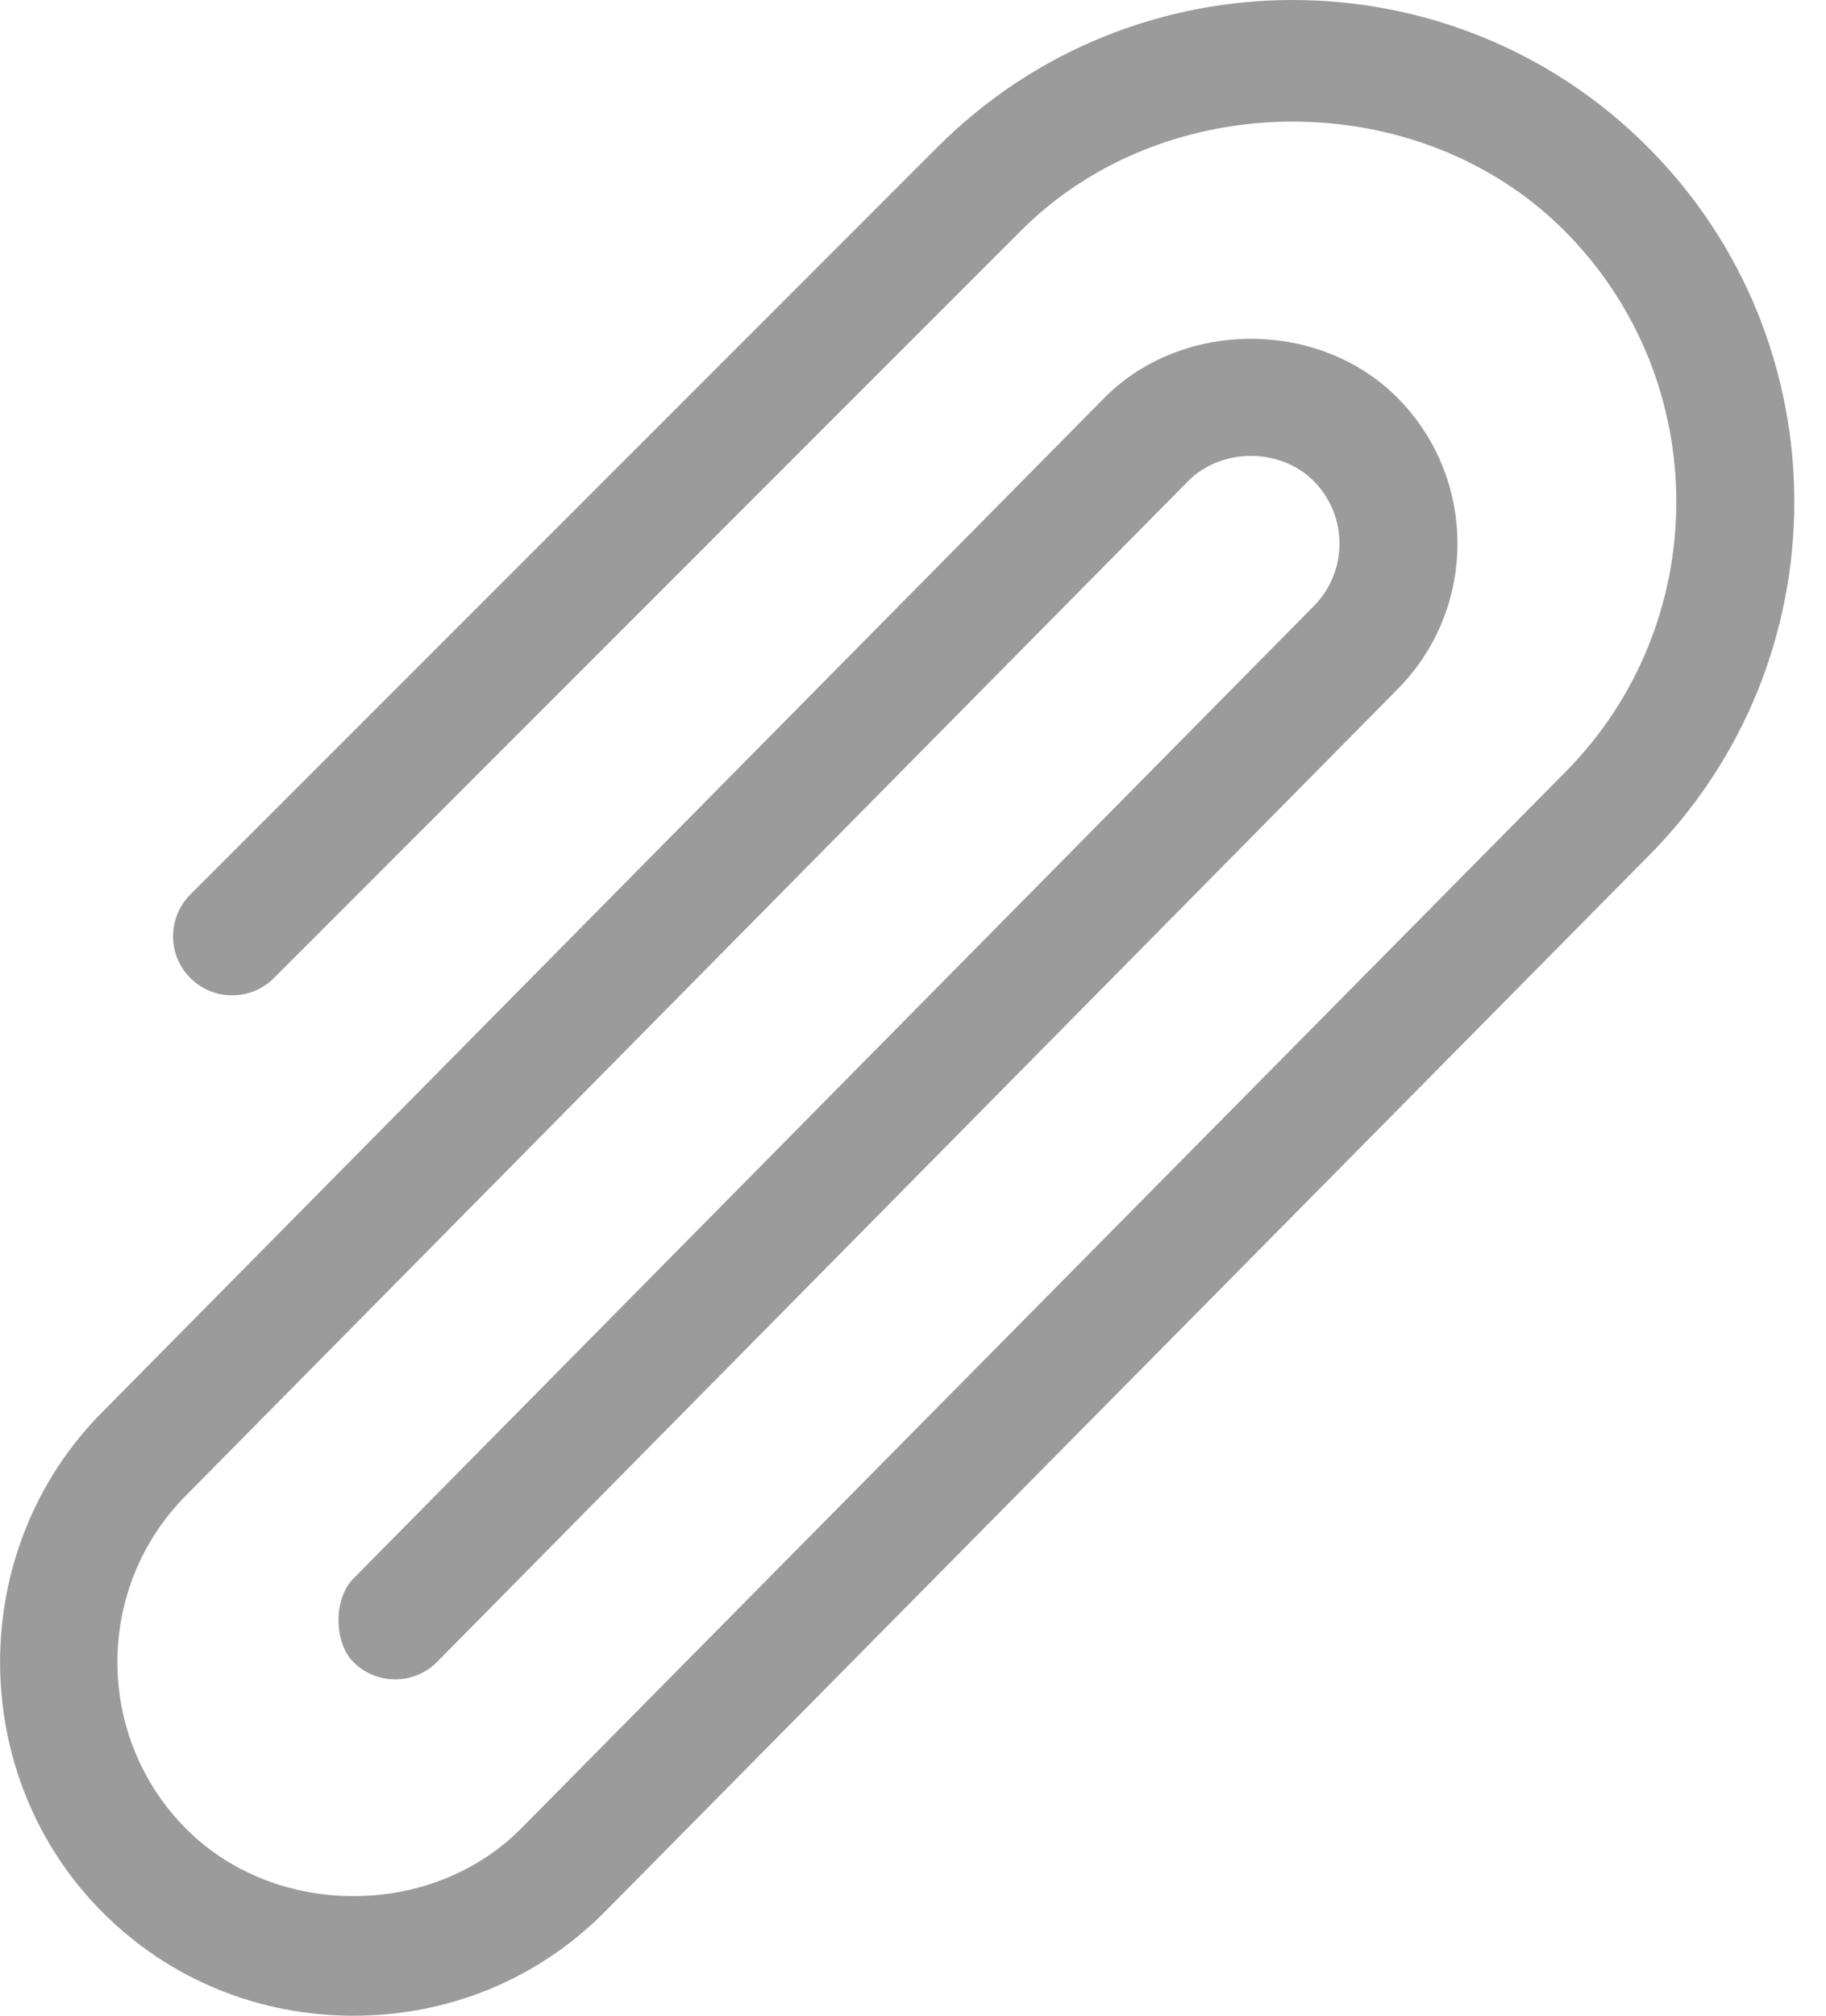 <svg xmlns="http://www.w3.org/2000/svg" width="29" height="32" viewBox="0 0 29 32">
    <g fill="none" fill-rule="evenodd">
        <g fill="#9B9B9B" fill-rule="nonzero">
            <g>
                <g>
                    <g>
                        <path d="M26.166 2.331c-3.108-3.108-8.165-3.108-11.273 0l-11.87 11.87c-.366.366-.366.96 0 1.326.367.366.96.366 1.327 0l11.87-11.87c2.303-2.302 6.316-2.302 8.62 0 2.377 2.377 2.377 6.244 0 8.62L8.266 29.038c-1.417 1.418-3.887 1.418-5.305 0-1.462-1.462-1.462-3.842 0-5.304L18.872 7.635c.531-.53 1.458-.53 1.99 0 .548.549.548 1.442 0 1.99L5.613 25.06c-.316.316-.316 1.01 0 1.326.366.366.96.366 1.326 0L22.187 10.95c1.28-1.28 1.28-3.362 0-4.642-1.24-1.24-3.403-1.238-4.64 0L1.634 22.408c-2.177 2.176-2.177 5.78 0 7.956C2.698 31.427 4.111 32 5.615 32c1.502 0 2.915-.573 3.977-1.636l16.574-16.76c3.108-3.109 3.108-8.165 0-11.273z" transform="translate(-697 -1231) translate(100 728) translate(0 493) translate(597 10)"/>
                    </g>
                </g>
            </g>
        </g>
    </g>
</svg>
